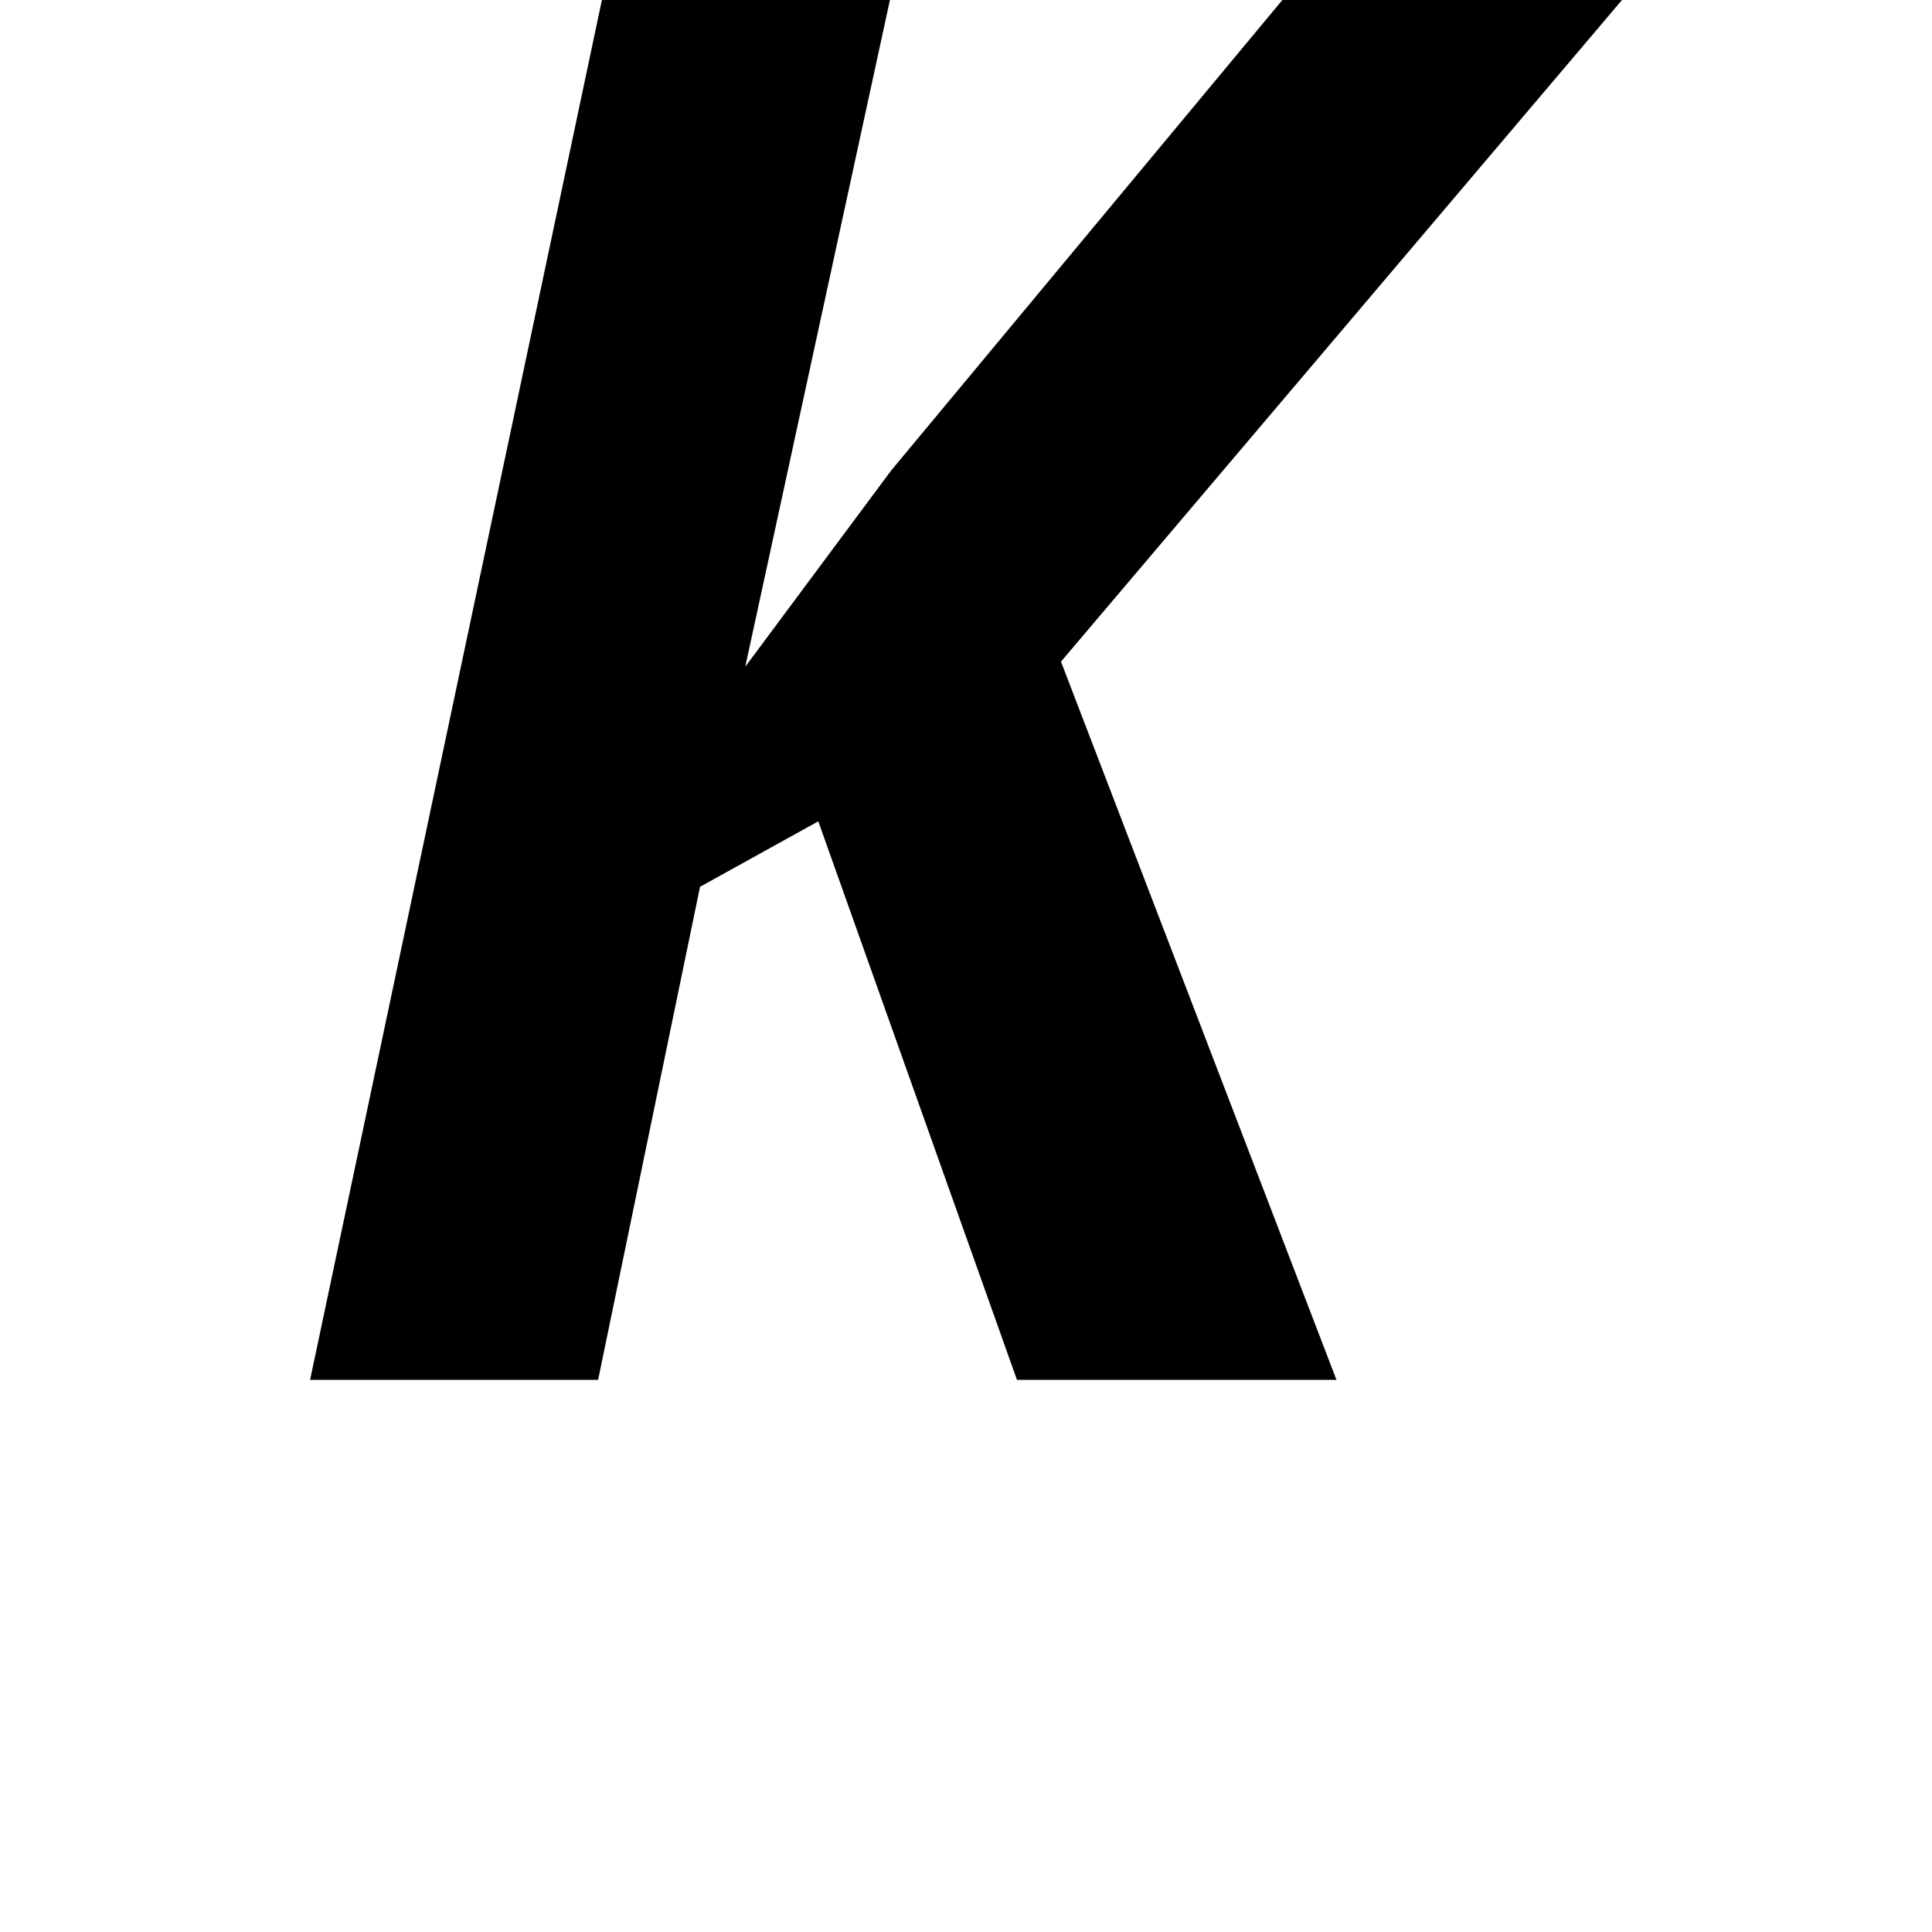 <svg height="24" viewBox="0 0 24 24" width="24" xmlns="http://www.w3.org/2000/svg">
<path d="M0.625,0 L4.25,17.141 L7.828,17.141 L6.031,8.859 L7.844,11.297 L12.703,17.141 L16.922,17.141 L9.953,8.922 L13.375,0 L9.406,0 L6.938,6.938 L5.469,6.125 L4.203,0 Z" transform="translate(3.227, 17.141) scale(1, -1)"/>
</svg>